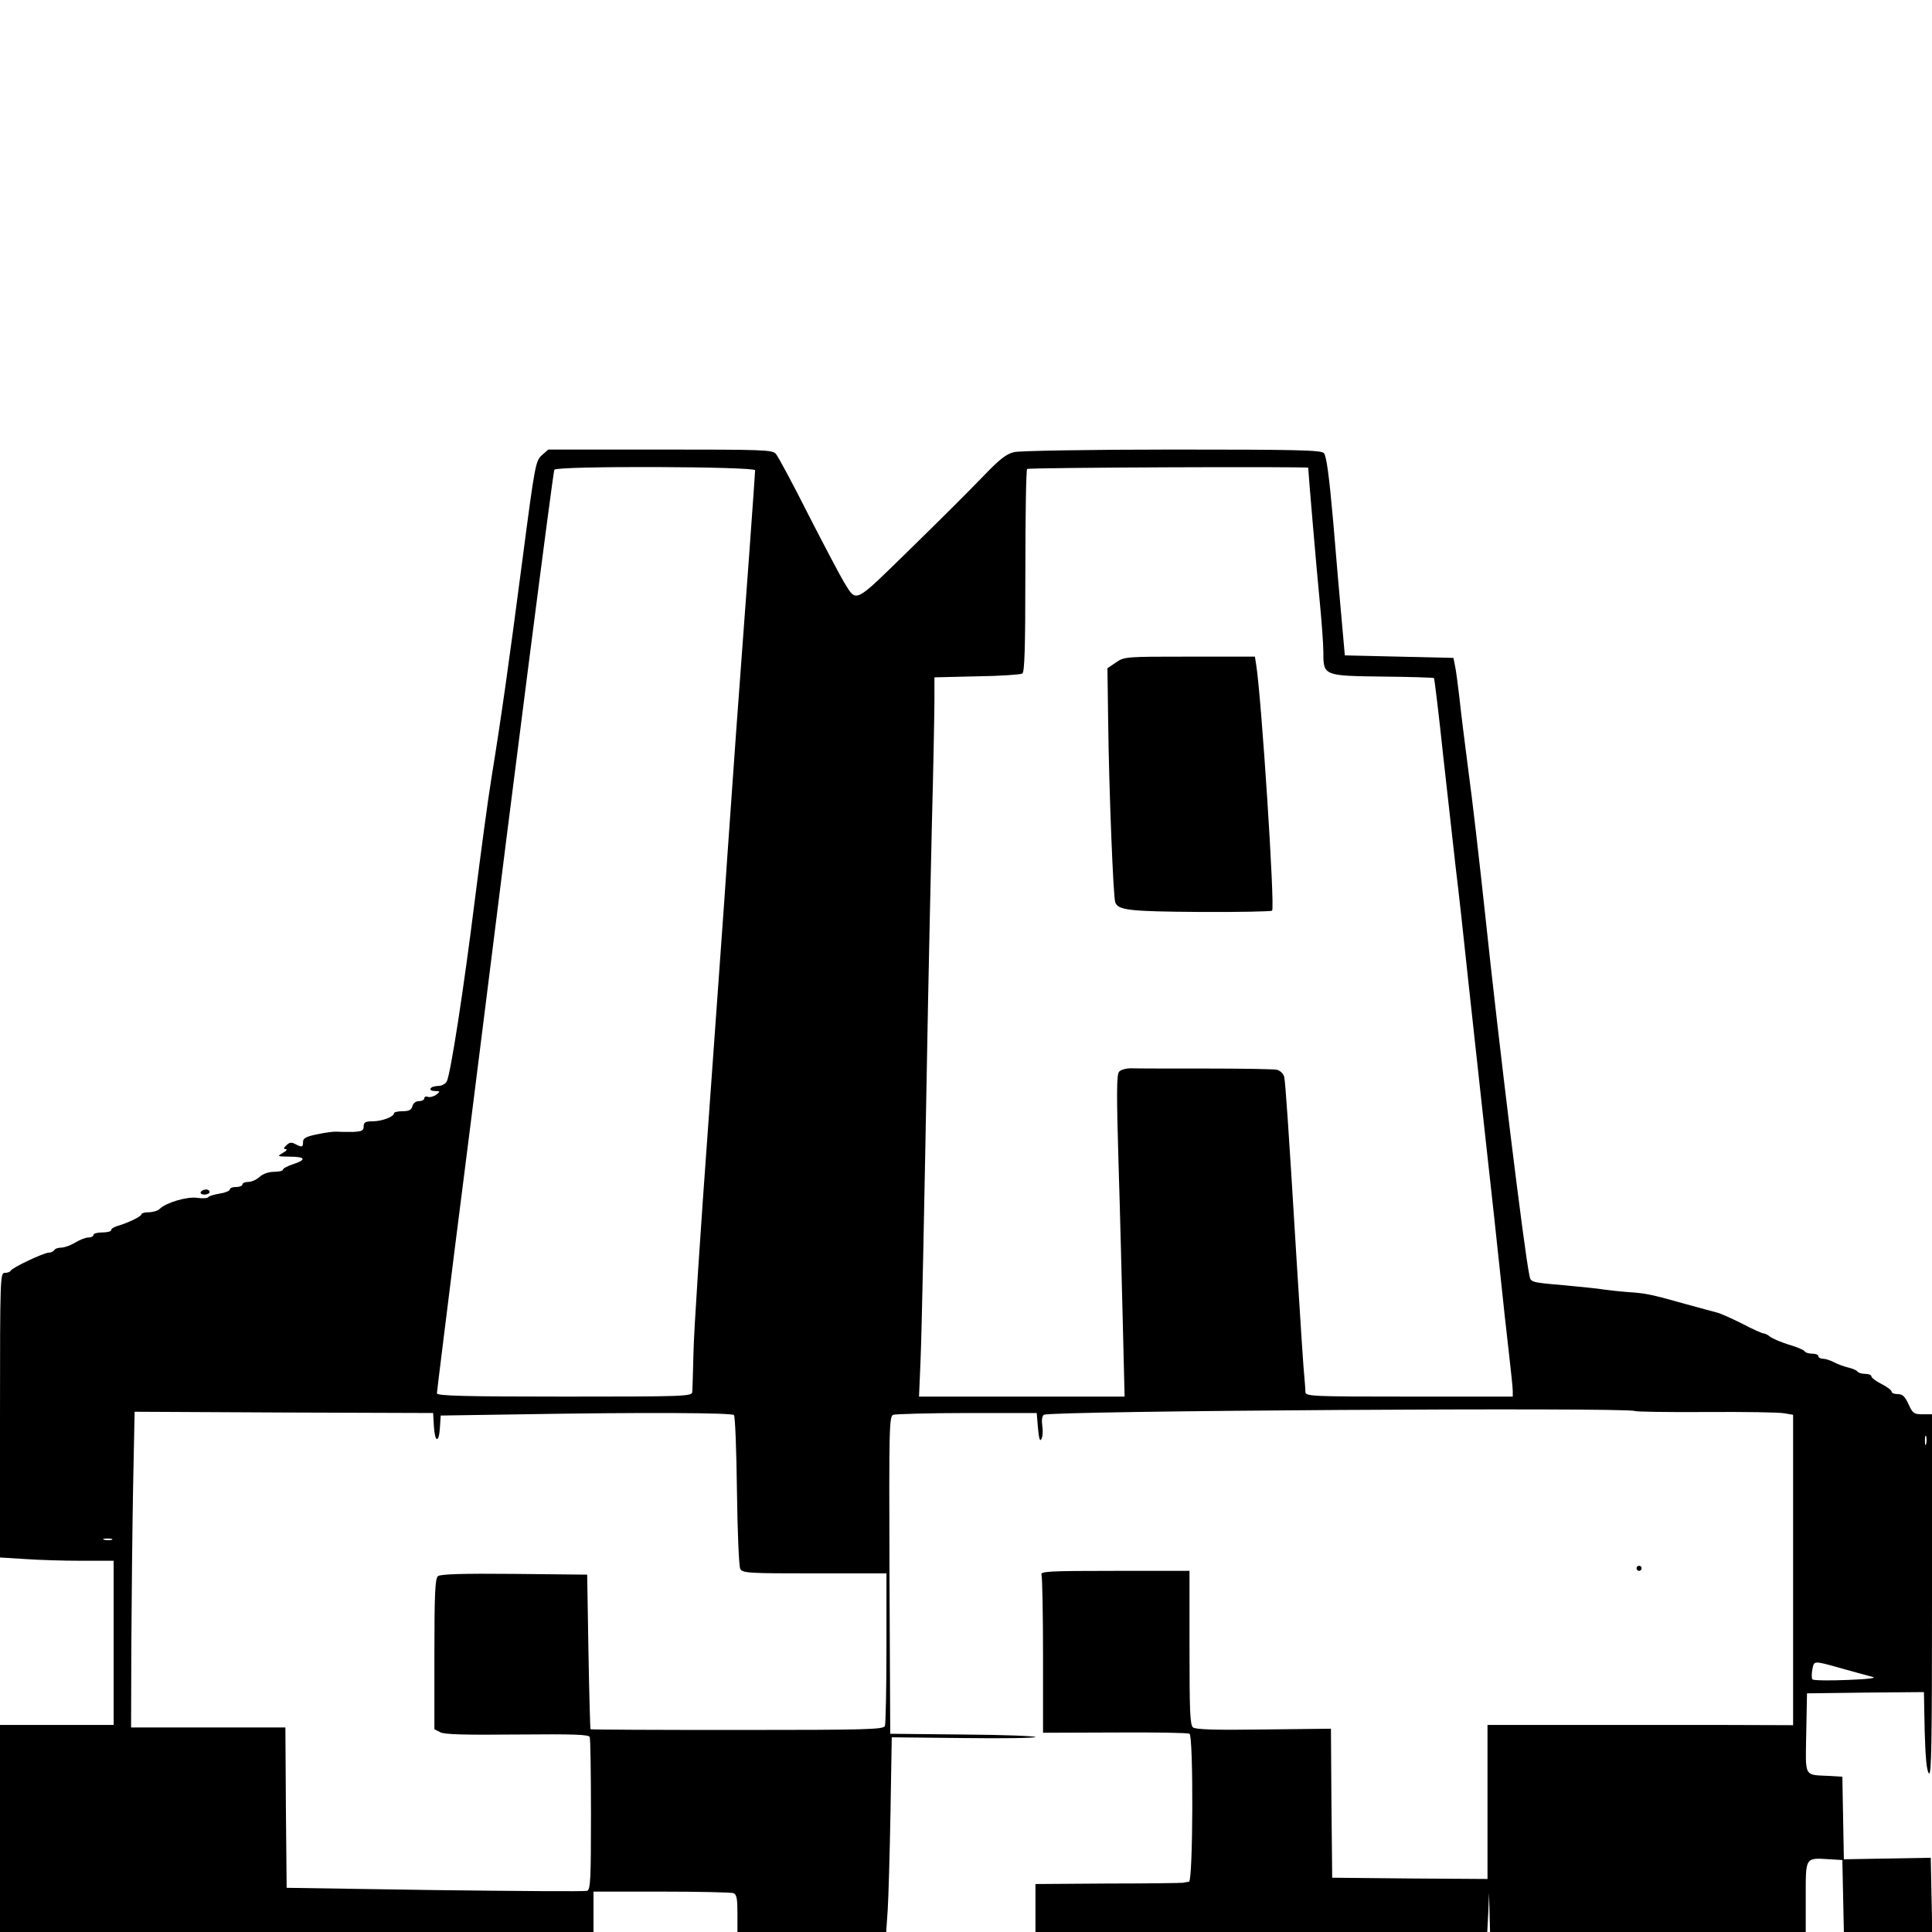 <?xml version="1.0" standalone="no"?>
<!DOCTYPE svg PUBLIC "-//W3C//DTD SVG 20010904//EN"
 "http://www.w3.org/TR/2001/REC-SVG-20010904/DTD/svg10.dtd">
<svg version="1.0" xmlns="http://www.w3.org/2000/svg"
 width="765pt" height="765pt" viewBox="0 0 765 765"
 preserveAspectRatio="xMidYMid meet">
<g transform="translate(0,765) scale(0.1,-0.1)"
fill="#000000" stroke="none">
<path d="M2146 5848 c-25 -22 -28 -37 -76 -404 -54 -414 -85 -634 -124 -874
-14 -85 -43 -303 -66 -485 -44 -353 -96 -689 -111 -717 -5 -10 -21 -18 -34
-18 -13 0 -27 -4 -30 -10 -3 -6 4 -10 17 -10 22 -1 22 -1 5 -15 -11 -7 -25
-11 -33 -8 -8 3 -14 0 -14 -6 0 -6 -9 -11 -21 -11 -12 0 -23 -8 -26 -20 -4
-15 -14 -20 -39 -20 -19 0 -34 -4 -34 -8 0 -14 -48 -32 -85 -32 -28 0 -35 -4
-35 -20 0 -17 -7 -20 -42 -22 -24 0 -52 0 -63 1 -11 1 -46 -3 -77 -10 -46 -9
-58 -16 -58 -30 0 -22 -4 -23 -31 -9 -15 8 -23 7 -35 -5 -12 -11 -12 -15 -2
-15 7 -1 2 -7 -12 -15 -24 -14 -23 -14 28 -15 62 0 67 -12 12 -30 -22 -7 -40
-17 -40 -22 0 -4 -16 -8 -35 -8 -22 0 -44 -8 -57 -20 -12 -11 -32 -20 -45 -20
-13 0 -23 -4 -23 -10 0 -5 -11 -10 -25 -10 -14 0 -25 -4 -25 -10 0 -5 -18 -13
-40 -16 -22 -4 -43 -10 -45 -14 -3 -5 -23 -6 -44 -3 -40 6 -124 -19 -149 -44
-7 -7 -27 -13 -43 -13 -16 0 -29 -4 -29 -8 0 -9 -55 -35 -97 -47 -13 -4 -23
-11 -23 -16 0 -5 -16 -9 -35 -9 -19 0 -35 -4 -35 -10 0 -5 -9 -10 -20 -10 -11
0 -34 -9 -52 -20 -18 -11 -43 -20 -55 -20 -12 0 -25 -4 -28 -10 -3 -5 -13 -10
-22 -10 -19 0 -147 -60 -151 -72 -2 -4 -12 -8 -23 -8 -18 0 -19 -15 -19 -563
l0 -564 97 -6 c54 -4 155 -7 226 -7 l127 0 0 -325 0 -325 -225 0 -225 0 0
-410 0 -410 1175 0 1175 0 0 80 0 80 269 0 c148 0 276 -3 285 -6 13 -5 16 -22
16 -80 l0 -74 294 0 295 0 6 88 c3 48 8 221 11 385 l5 298 284 -3 c157 -2 285
0 285 4 0 4 -129 9 -287 10 l-288 3 -3 628 c-2 591 -1 628 15 635 10 3 142 7
293 7 l275 0 5 -60 c4 -43 8 -55 14 -42 5 10 6 33 3 52 -3 20 -1 37 6 43 20
16 2315 30 2340 15 5 -3 132 -5 282 -4 151 1 290 -1 310 -5 l35 -6 0 -614 0
-615 -307 1 c-170 0 -442 0 -605 0 l-298 0 0 -305 0 -305 -307 2 -308 3 -3
295 -2 295 -266 -3 c-196 -3 -269 0 -280 8 -12 10 -14 63 -14 316 l0 304 -296
0 c-266 0 -296 -2 -290 -16 3 -9 6 -153 6 -320 l0 -305 285 1 c156 1 289 -1
295 -5 16 -10 14 -585 -2 -586 -7 -1 -17 -2 -23 -4 -5 -1 -139 -3 -297 -3
l-288 -2 0 -95 0 -95 895 0 894 0 4 78 3 77 2 -77 2 -78 625 0 625 0 0 140 c0
159 -3 154 96 148 l49 -3 3 -142 3 -143 175 0 175 0 -3 147 -3 147 -172 -3
-172 -3 -3 164 -3 163 -50 3 c-104 5 -96 -9 -93 170 l3 157 231 3 232 2 3
-154 c3 -107 8 -159 17 -168 10 -10 12 128 12 705 l0 717 -38 0 c-33 0 -39 4
-55 40 -14 31 -24 40 -43 40 -13 0 -24 4 -24 10 0 5 -18 19 -40 30 -22 11 -40
25 -40 30 0 6 -11 10 -24 10 -14 0 -27 4 -31 9 -3 5 -19 12 -36 16 -17 4 -42
13 -57 21 -15 8 -35 14 -44 14 -10 0 -18 5 -18 10 0 6 -11 10 -24 10 -14 0
-27 4 -31 10 -3 5 -31 17 -63 26 -31 10 -64 24 -73 31 -8 7 -20 13 -25 13 -6
0 -45 17 -86 39 -42 21 -87 41 -100 44 -13 3 -66 18 -118 32 -147 41 -161 44
-235 49 -39 3 -81 8 -95 10 -14 3 -84 10 -157 17 -131 11 -132 12 -137 38 -21
100 -121 915 -176 1436 -22 204 -51 458 -66 565 -14 107 -30 236 -35 285 -6
50 -13 106 -17 125 l-7 35 -215 5 -215 5 -12 135 c-7 74 -22 251 -34 394 -16
182 -27 262 -37 272 -11 12 -112 14 -600 14 -323 0 -605 -5 -626 -10 -31 -7
-58 -28 -125 -98 -47 -49 -177 -179 -288 -287 -224 -219 -210 -212 -260 -132
-13 21 -76 140 -140 265 -63 125 -122 235 -131 245 -14 16 -49 17 -458 17
l-443 0 -25 -22z m844 -60 c0 -12 -37 -525 -75 -1033 -8 -115 -24 -338 -35
-495 -10 -157 -45 -631 -75 -1055 -31 -423 -58 -833 -59 -910 -2 -77 -4 -148
-5 -157 -1 -17 -32 -18 -506 -18 -397 0 -505 3 -505 13 0 6 32 262 70 567 39
305 86 679 105 830 133 1069 285 2252 290 2260 10 16 795 13 795 -2z m2190 10
c1 -26 34 -412 45 -523 8 -82 15 -176 15 -207 0 -94 0 -94 236 -97 109 -1 200
-4 202 -6 2 -2 19 -142 37 -312 19 -169 41 -366 49 -438 9 -71 32 -278 51
-460 20 -181 51 -469 70 -640 19 -170 44 -398 55 -505 11 -107 27 -251 35
-320 8 -69 15 -136 15 -148 l0 -22 -410 0 c-384 0 -410 1 -411 18 0 9 -2 35
-4 57 -3 22 -16 225 -30 450 -34 559 -45 716 -50 741 -3 12 -15 24 -28 28 -12
3 -140 5 -282 5 -143 0 -276 0 -296 1 -20 0 -42 -6 -48 -14 -10 -11 -10 -94
-2 -363 6 -191 13 -477 17 -636 l7 -287 -407 0 -407 0 6 143 c5 126 13 498 30
1432 3 160 10 472 15 695 6 223 10 444 10 492 l0 86 168 4 c92 1 173 7 180 11
9 6 12 99 12 406 0 219 3 401 7 404 6 6 1113 10 1113 5z m-3462 -3795 c4 -66
20 -69 24 -5 l3 47 330 5 c470 8 822 6 831 -3 5 -4 10 -139 12 -300 2 -161 8
-300 13 -309 9 -17 33 -18 294 -18 l285 0 0 -294 c0 -162 -3 -301 -6 -310 -5
-14 -68 -16 -585 -16 -318 0 -580 1 -581 3 -1 1 -5 139 -8 307 l-5 305 -289 3
c-205 2 -293 -1 -302 -9 -11 -9 -14 -69 -14 -309 l0 -297 23 -12 c16 -9 97
-11 305 -9 227 2 283 0 287 -10 3 -8 5 -146 5 -308 0 -256 -2 -295 -15 -301
-9 -3 -280 -1 -603 3 l-587 9 -3 317 -2 318 -306 0 -305 0 1 328 c1 180 4 461
7 624 l6 298 591 -3 591 -2 3 -52z m5909 -70 c-3 -10 -5 -4 -5 12 0 17 2 24 5
18 2 -7 2 -21 0 -30z m-7184 -380 c-7 -2 -21 -2 -30 0 -10 3 -4 5 12 5 17 0
24 -2 18 -5z m6862 -513 c44 -12 94 -26 110 -30 19 -4 -17 -9 -100 -12 -71 -3
-133 -2 -138 2 -4 3 -4 21 -1 39 8 37 1 37 129 1z"/>
<path d="M4419 5027 l-34 -23 3 -215 c3 -259 20 -692 28 -712 12 -31 53 -36
334 -38 155 -1 284 2 287 5 12 12 -42 843 -63 974 l-5 32 -258 0 c-253 0 -259
0 -292 -23z"/>
<path d="M795 2930 c-3 -5 3 -10 14 -10 12 0 21 5 21 10 0 6 -6 10 -14 10 -8
0 -18 -4 -21 -10z"/>
<path d="M6480 1440 c0 -5 5 -10 10 -10 6 0 10 5 10 10 0 6 -4 10 -10 10 -5 0
-10 -4 -10 -10z"/>
</g>
</svg>
